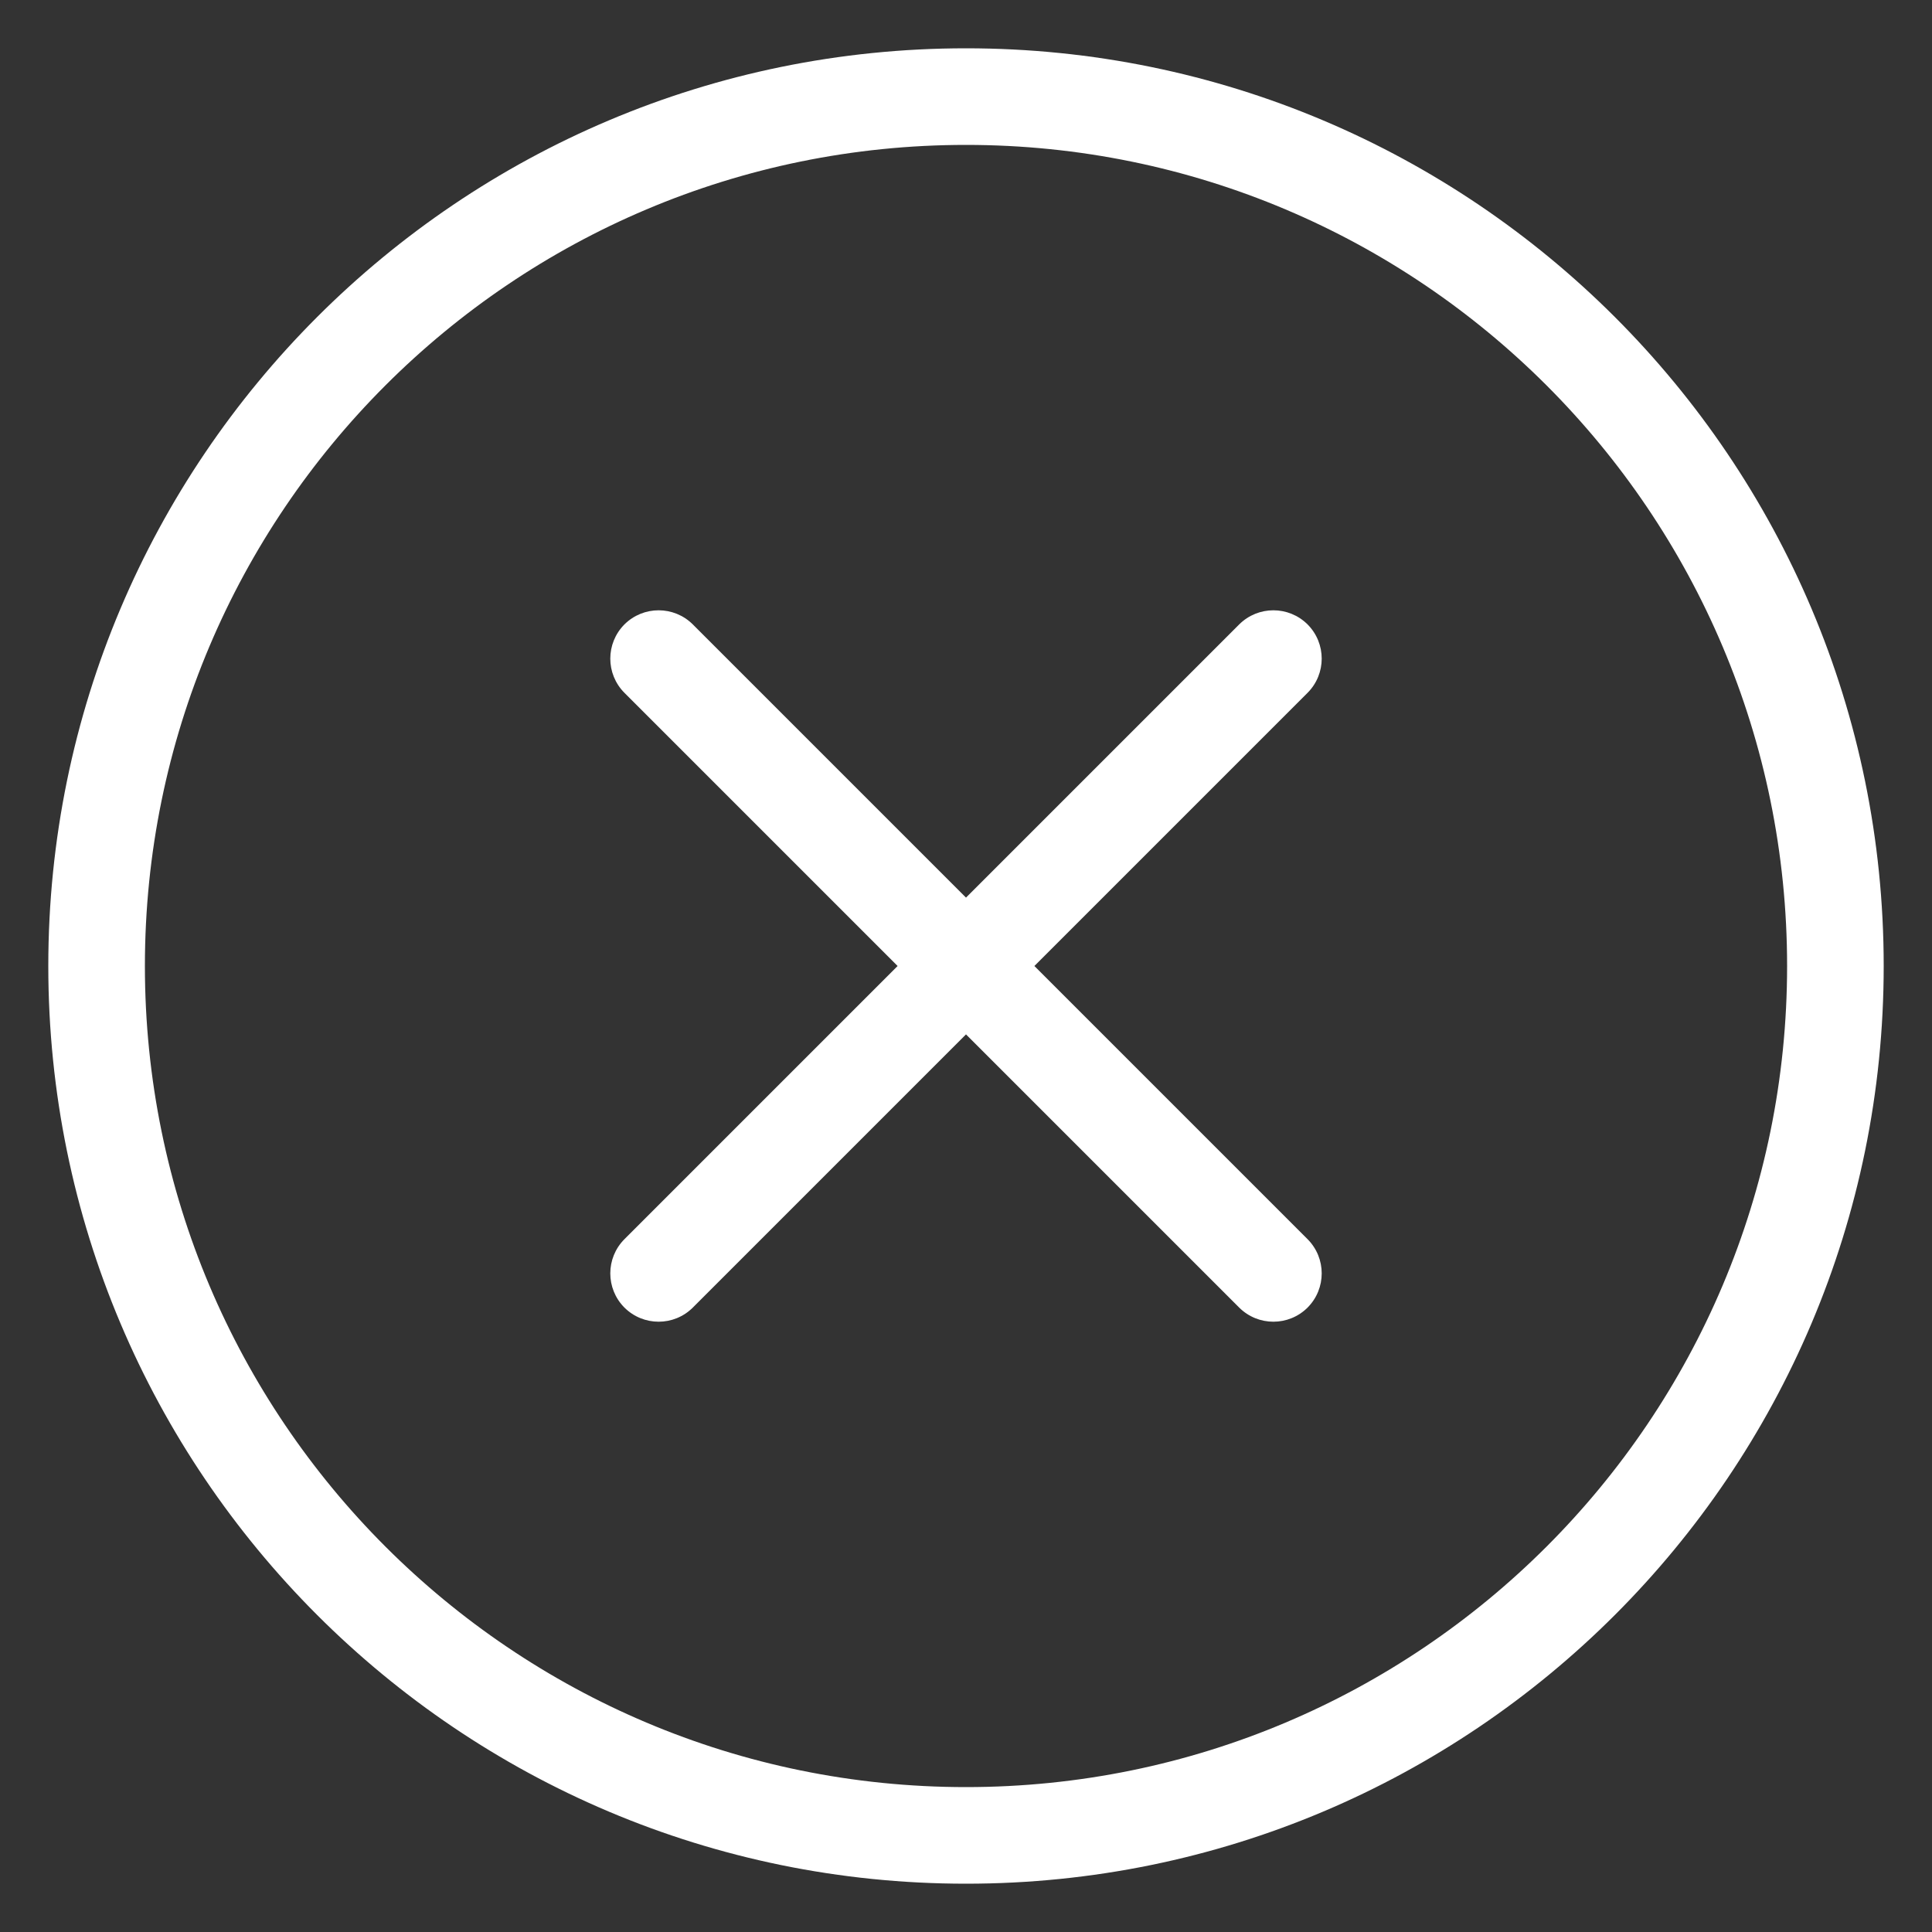 <svg width="20" height="20" viewBox="0 0 20 20" fill="none" xmlns="http://www.w3.org/2000/svg">
<rect x="0" y="0" width="20" height="20" fill="#333333" stroke="none"/>
<path id="Icon" d="M13.536 7.172C13.731 6.976 13.731 6.66 13.536 6.464C13.34 6.269 13.024 6.269 12.828 6.464L13.536 7.172ZM6.464 12.828C6.269 13.024 6.269 13.34 6.464 13.536C6.66 13.731 6.976 13.731 7.172 13.536L6.464 12.828ZM12.828 13.536C13.024 13.731 13.34 13.731 13.536 13.536C13.731 13.34 13.731 13.024 13.536 12.828L12.828 13.536ZM7.172 6.464C6.976 6.269 6.66 6.269 6.464 6.464C6.269 6.66 6.269 6.976 6.464 7.172L7.172 6.464ZM18.5 10C18.5 14.694 14.694 18.5 10 18.5V19.5C15.247 19.5 19.5 15.247 19.5 10H18.5ZM10 18.5C5.306 18.5 1.5 14.694 1.5 10H0.5C0.5 15.247 4.753 19.5 10 19.5V18.5ZM1.5 10C1.5 5.306 5.306 1.5 10 1.5V0.5C4.753 0.5 0.5 4.753 0.5 10H1.5ZM10 1.5C14.694 1.5 18.5 5.306 18.5 10H19.5C19.5 4.753 15.247 0.5 10 0.5V1.5ZM12.828 6.464L9.646 9.646L10.354 10.354L13.536 7.172L12.828 6.464ZM9.646 9.646L6.464 12.828L7.172 13.536L10.354 10.354L9.646 9.646ZM13.536 12.828L10.354 9.646L9.646 10.354L12.828 13.536L13.536 12.828ZM10.354 9.646L7.172 6.464L6.464 7.172L9.646 10.354L10.354 9.646Z" fill="white"/>
</svg>
